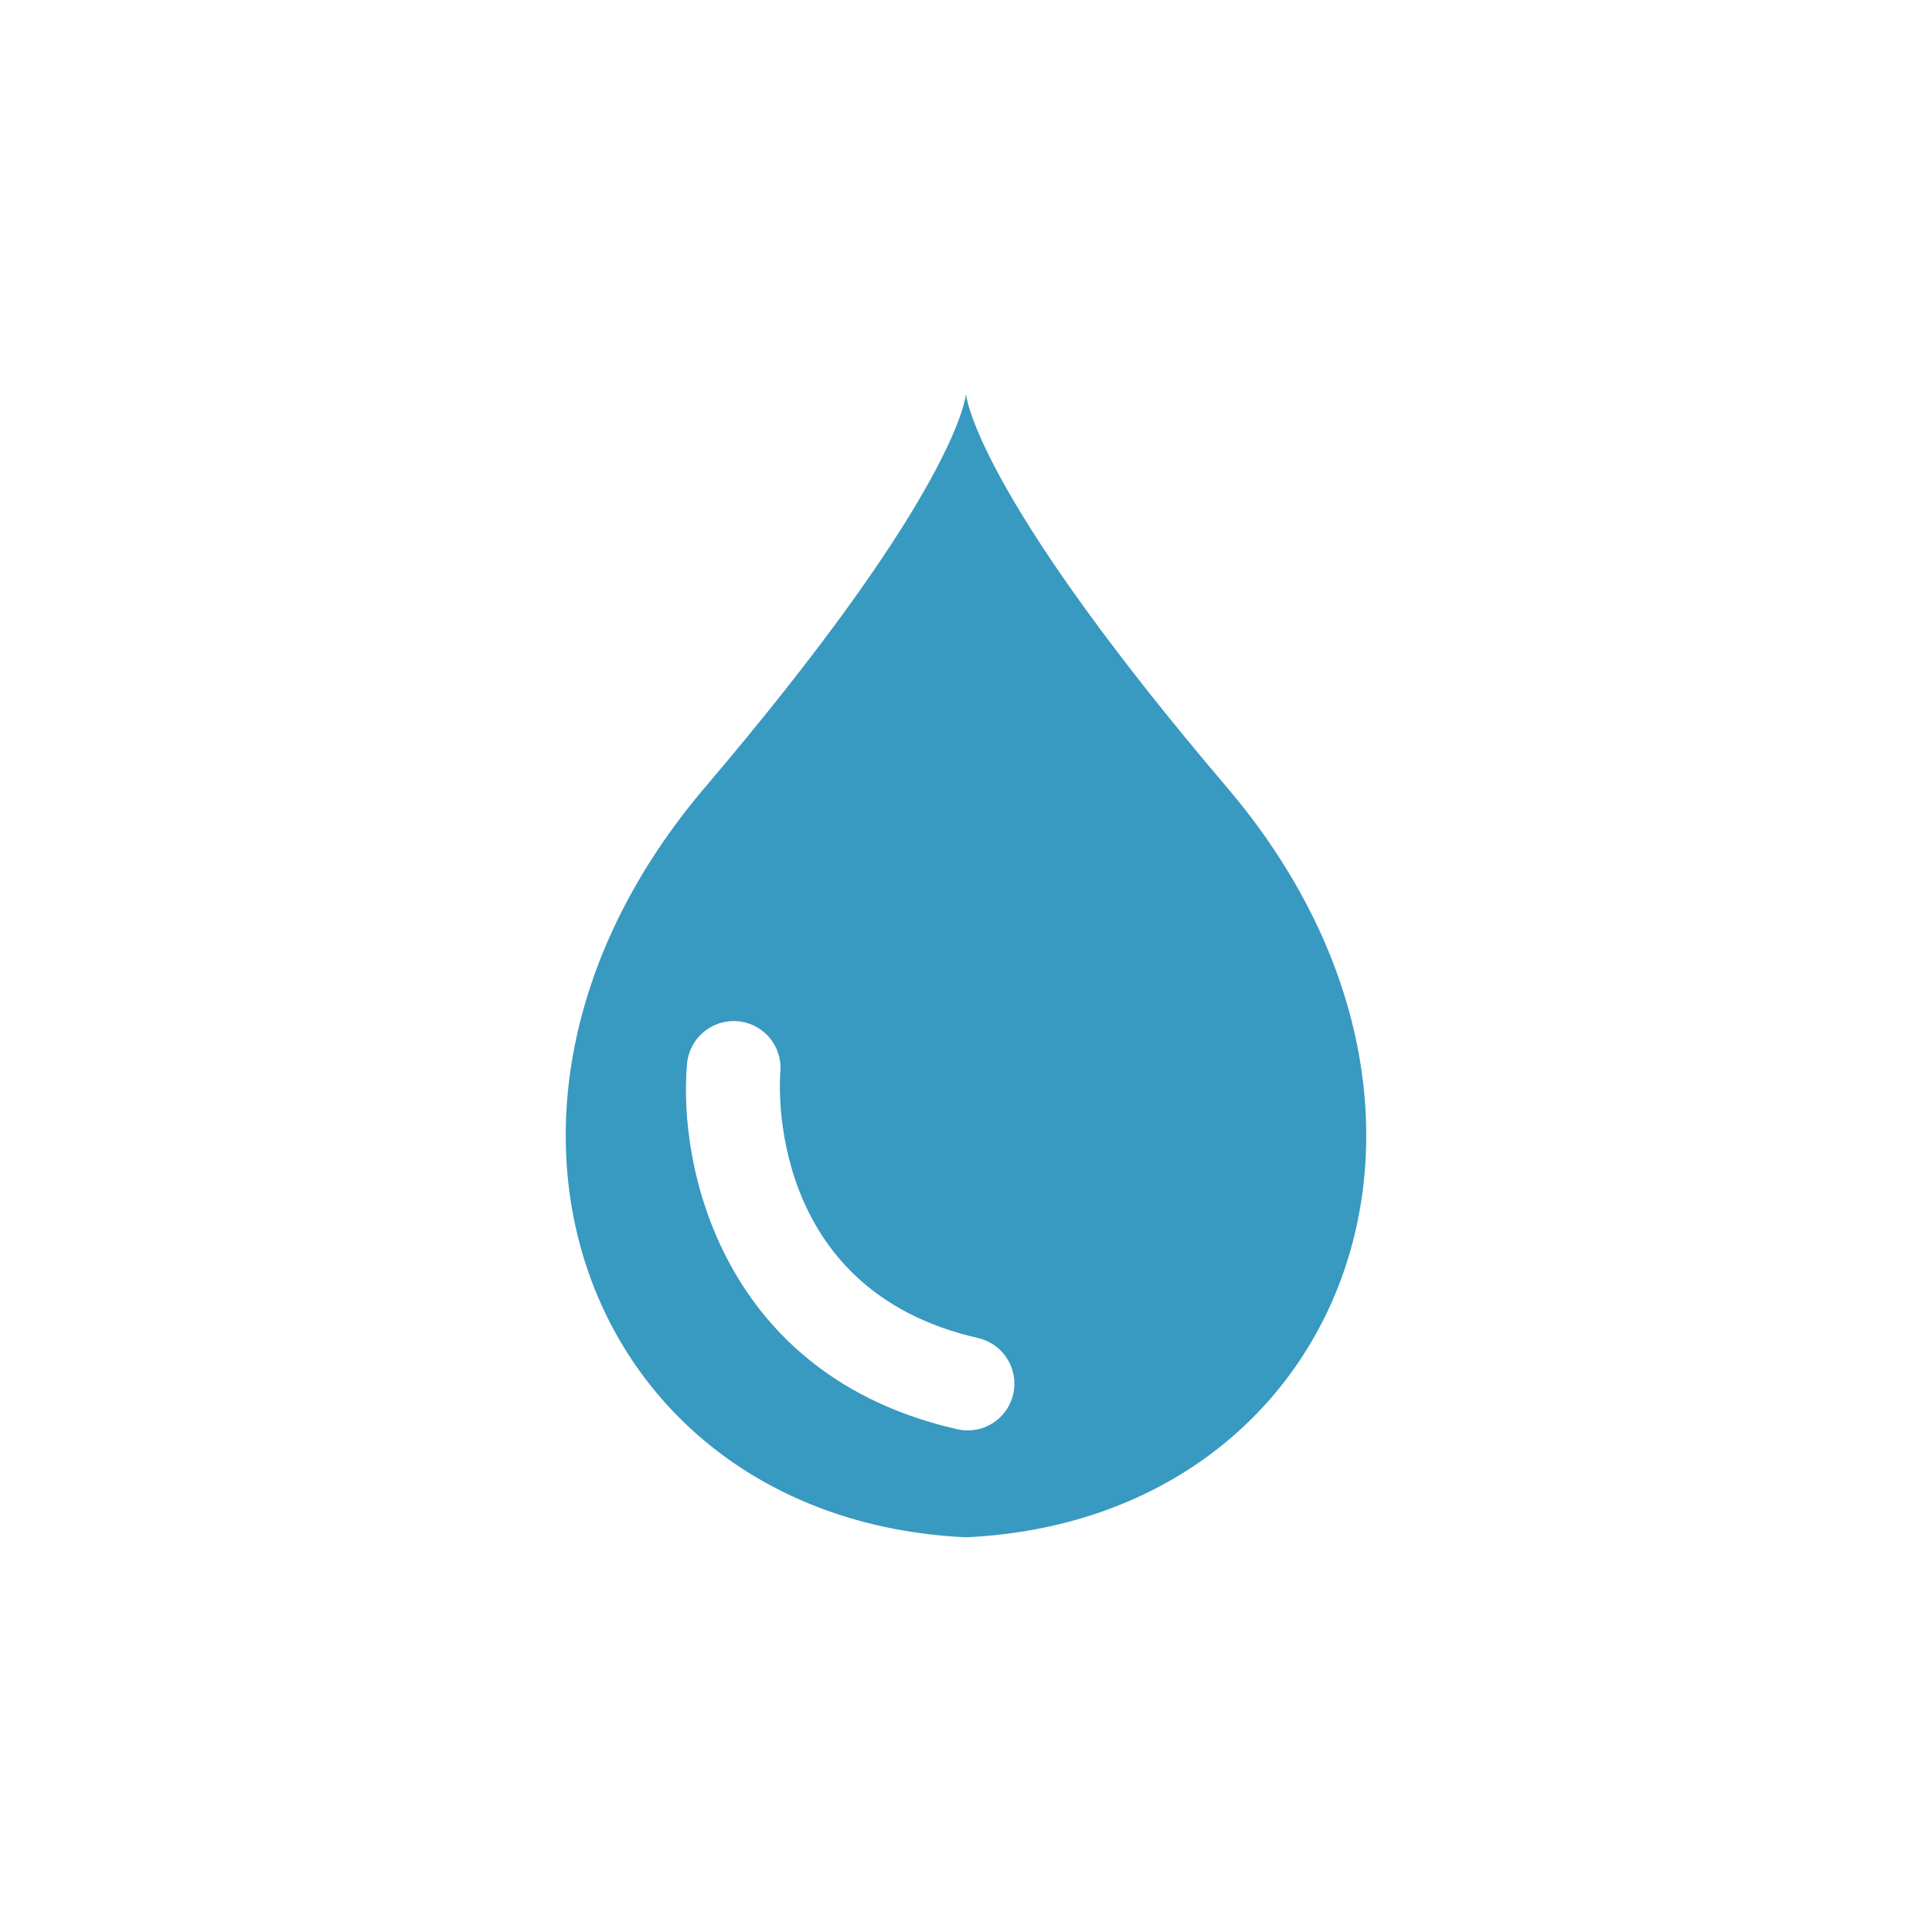 <?xml version="1.0" encoding="utf-8"?>
<!-- Generator: Adobe Illustrator 16.0.0, SVG Export Plug-In . SVG Version: 6.00 Build 0)  -->
<!DOCTYPE svg PUBLIC "-//W3C//DTD SVG 1.1//EN" "http://www.w3.org/Graphics/SVG/1.1/DTD/svg11.dtd">
<svg version="1.1" id="图层_1" xmlns="http://www.w3.org/2000/svg" xmlns:xlink="http://www.w3.org/1999/xlink" x="0px" y="0px"
	 width="128px" height="128px" viewBox="0 0 128 128" enable-background="new 0 0 128 128" xml:space="preserve">
<g>
	<g>
		<path fill="#3899C1" d="M81.28,52.155c-15.684-18.427-17.142-25.084-17.272-26h-0.015c-0.131,0.916-1.591,7.573-17.277,26
			c-18.314,21.523-7.722,48.439,17.15,49.688h0.267C89.001,100.595,99.601,73.679,81.28,52.155z M67.131,92.358
			c-0.328,1.438-1.606,2.412-3.022,2.412c-0.226,0-0.457-0.027-0.691-0.08c-15.573-3.541-18.516-17.392-17.898-24.222
			c0.158-1.708,1.663-2.957,3.368-2.806c1.706,0.15,2.96,1.654,2.811,3.355c-0.052,0.637-1.001,14.425,13.096,17.63
			C66.463,89.029,67.51,90.688,67.131,92.358z"/>
	</g>
</g>
</svg>
